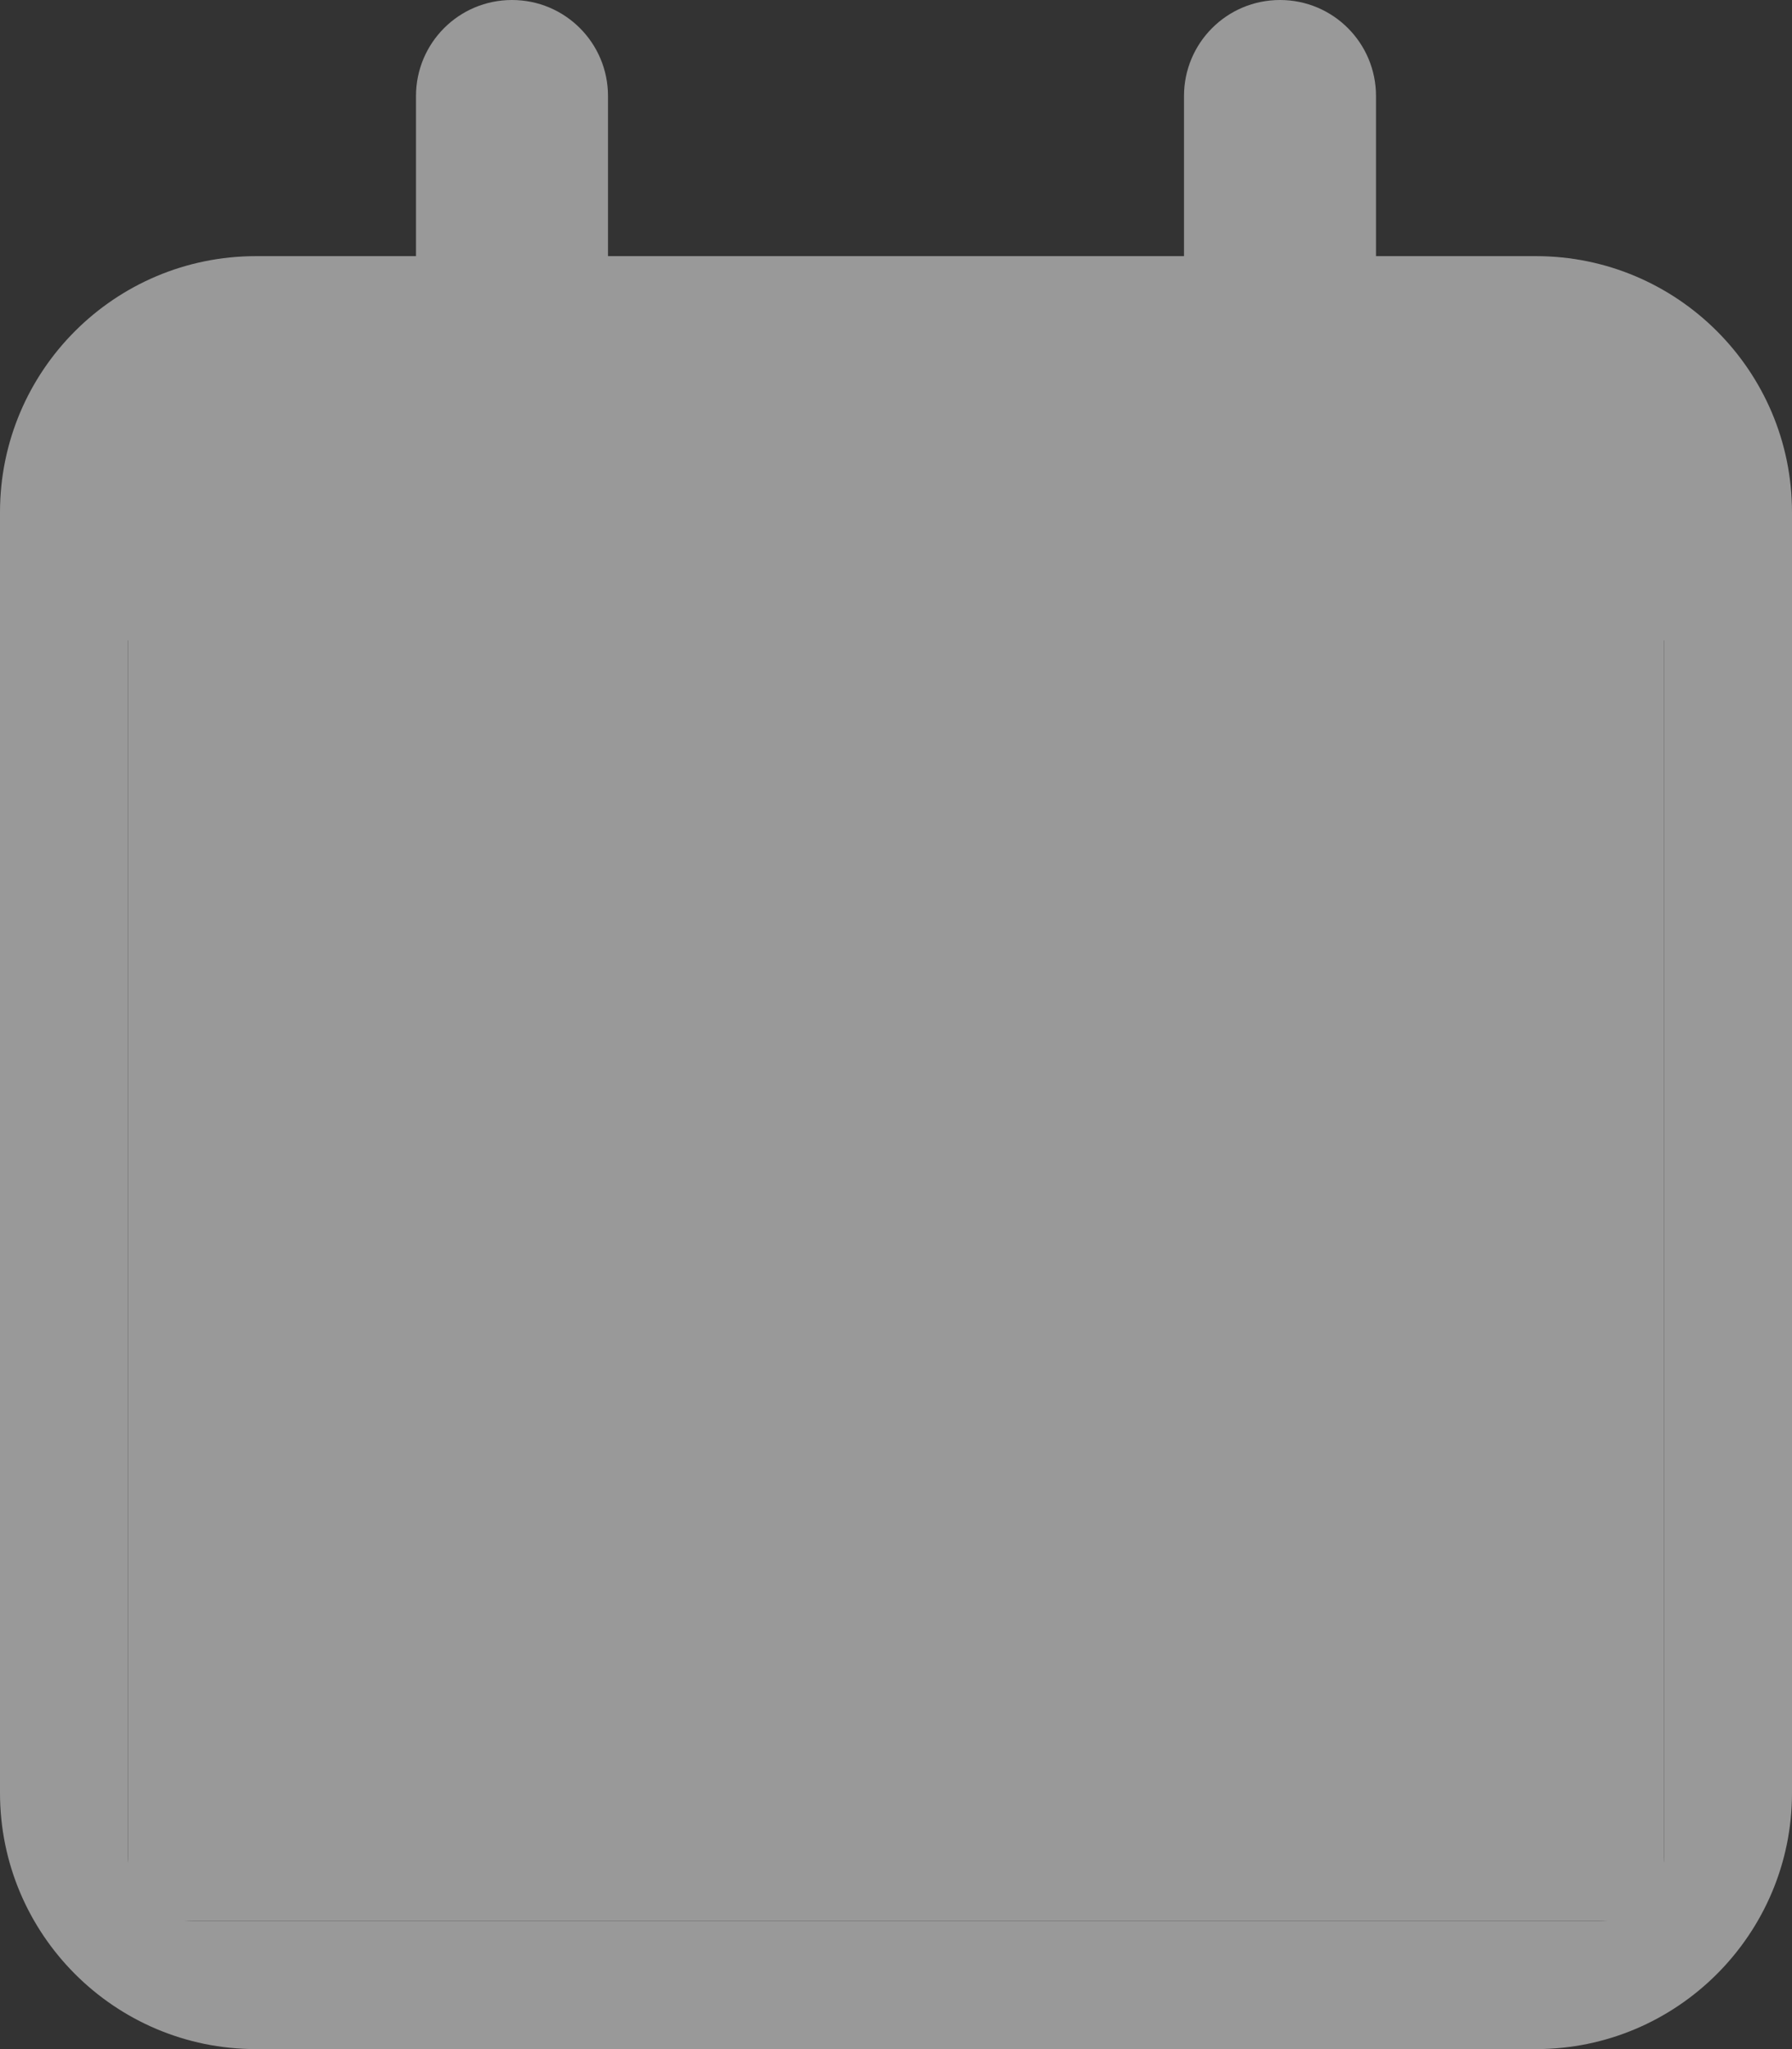 <svg width="28" height="32" viewBox="0 0 28 32" fill="none" xmlns="http://www.w3.org/2000/svg">
<rect x="0" y="0" width="28" height="32" fill="#333333" stroke="none"/>
<rect opacity="0.5" x="2" y="9" width="24" height="21" fill="white"/>
<path d="M9.5 4H18.5V1.5C18.5 0.672 19.169 0 20 0C20.831 0 21.5 0.672 21.5 1.5V4H24C26.206 4 28 5.791 28 8V28C28 30.206 26.206 32 24 32H4C1.791 32 0 30.206 0 28V8C0 5.791 1.791 4 4 4H6.5V1.5C6.5 0.672 7.169 0 8 0C8.831 0 9.5 0.672 9.5 1.5V4ZM2 29C2 29.55 2.447 30 3 30H25C25.55 30 26 29.55 26 29V10H2V29Z" fill="#999999"/>
<path d="M13.124 24.305V25.6H7.524V24.305H9.575V18.404C9.575 18.171 9.582 17.93 9.596 17.683L8.14 18.901C8.056 18.966 7.972 19.008 7.888 19.027C7.809 19.041 7.732 19.041 7.657 19.027C7.587 19.013 7.524 18.99 7.468 18.957C7.412 18.92 7.37 18.88 7.342 18.838L6.796 18.089L9.883 15.464H11.304V24.305H13.124ZM17.654 19.153L17.304 19.587C17.5 19.489 17.71 19.414 17.934 19.363C18.163 19.307 18.408 19.279 18.669 19.279C19.052 19.279 19.423 19.342 19.782 19.468C20.146 19.594 20.466 19.785 20.741 20.042C21.016 20.294 21.238 20.609 21.406 20.987C21.574 21.365 21.658 21.806 21.658 22.31C21.658 22.781 21.572 23.225 21.399 23.64C21.226 24.051 20.984 24.41 20.671 24.718C20.358 25.026 19.98 25.269 19.537 25.446C19.098 25.623 18.613 25.712 18.081 25.712C17.54 25.712 17.054 25.626 16.625 25.453C16.196 25.28 15.829 25.04 15.526 24.732C15.223 24.419 14.989 24.046 14.826 23.612C14.667 23.173 14.588 22.688 14.588 22.156C14.588 21.68 14.684 21.192 14.875 20.693C15.071 20.189 15.372 19.666 15.778 19.125L18.193 15.884C18.277 15.772 18.398 15.676 18.557 15.597C18.72 15.518 18.907 15.478 19.117 15.478H20.657L17.654 19.153ZM18.046 24.298C18.321 24.298 18.573 24.251 18.802 24.158C19.035 24.065 19.234 23.934 19.397 23.766C19.565 23.598 19.696 23.402 19.789 23.178C19.882 22.949 19.929 22.702 19.929 22.436C19.929 22.147 19.885 21.888 19.796 21.659C19.707 21.426 19.581 21.23 19.418 21.071C19.255 20.908 19.059 20.784 18.83 20.7C18.601 20.616 18.349 20.574 18.074 20.574C17.799 20.574 17.549 20.621 17.325 20.714C17.101 20.807 16.91 20.938 16.751 21.106C16.592 21.269 16.469 21.465 16.38 21.694C16.291 21.918 16.247 22.161 16.247 22.422C16.247 22.702 16.284 22.959 16.359 23.192C16.438 23.421 16.553 23.617 16.702 23.78C16.856 23.943 17.045 24.072 17.269 24.165C17.493 24.254 17.752 24.298 18.046 24.298Z" fill="#999999"/>
</svg>
